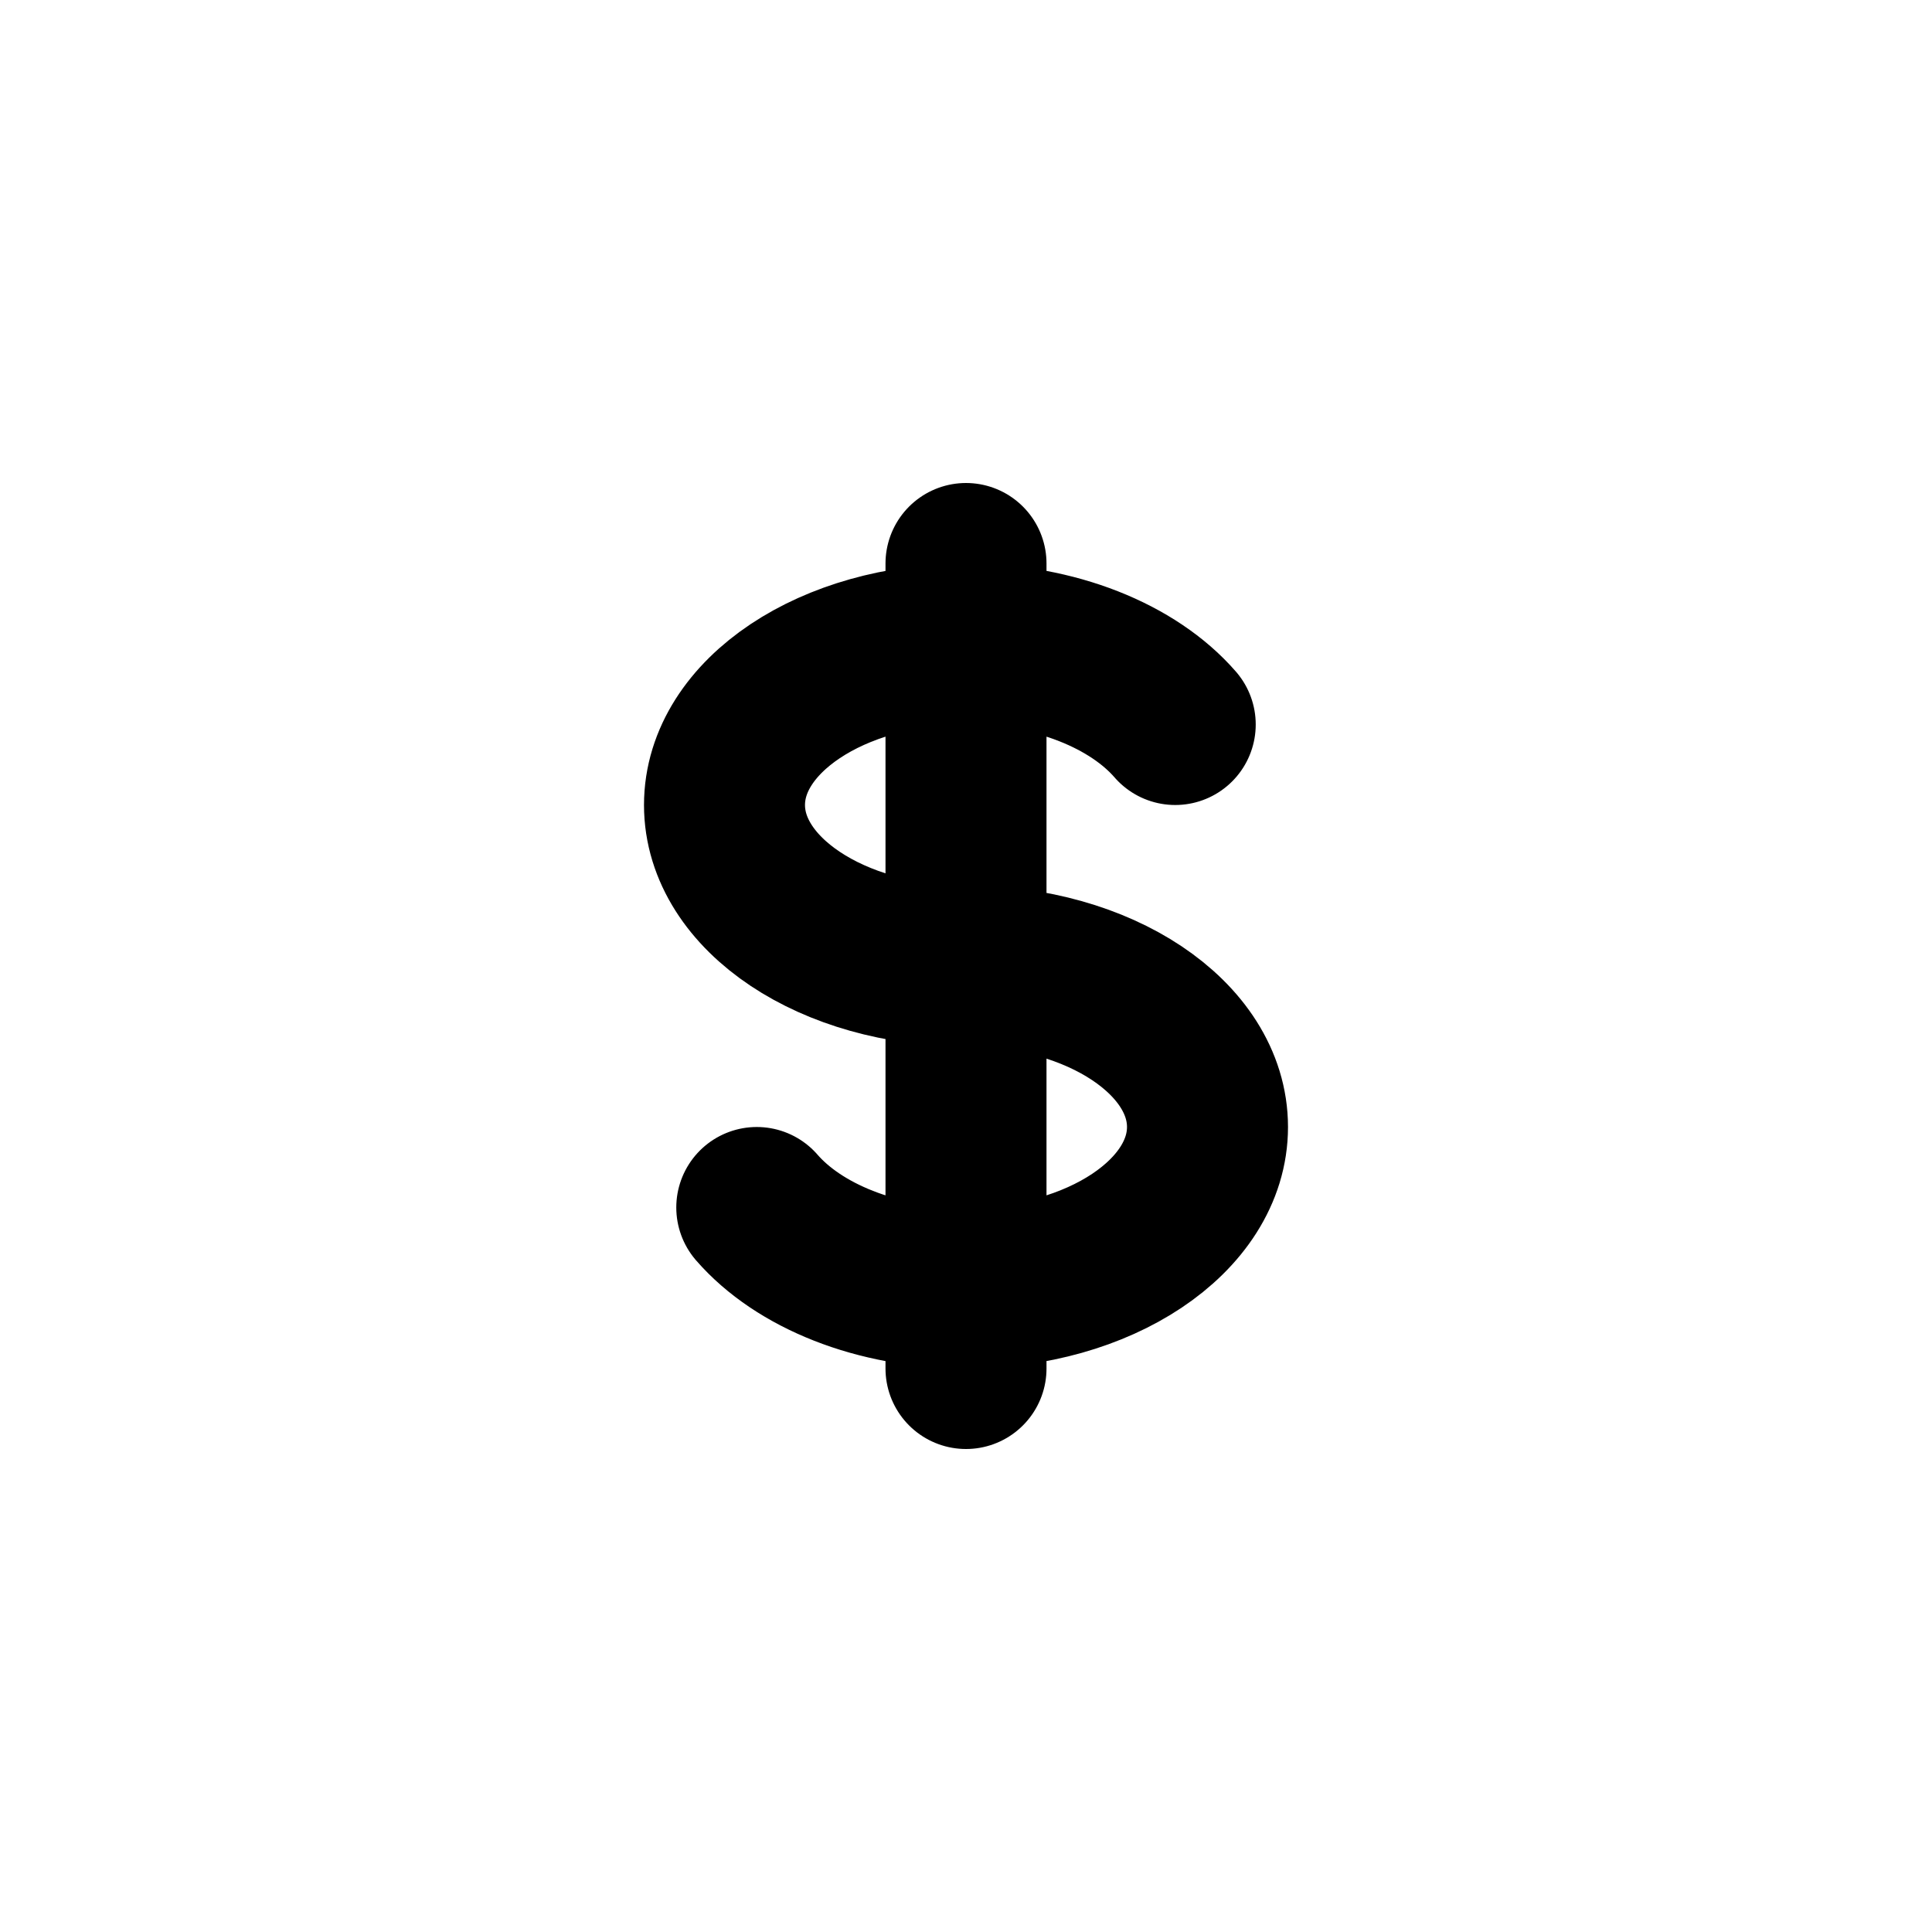 <svg 
  xmlns="http://www.w3.org/2000/svg"
  class="w-6 h-6 text-green-500"
  fill="none" 
  viewBox="0 0 24 24" 
  stroke="currentColor" 
  stroke-width="2"
  aria-hidden="true"
>
  <path stroke-linecap="round" stroke-linejoin="round" d="
    M12 8c-1.657 0-3 .895-3 2s1.343 2 3 2 3 .895 3 2-1.343 2-3 2
    M12 8c1.11 0 2.08.402 2.599 1
    M12 7v1
    M12 8v8
    M12 16v1
    M12 16c-1.11 0-2.08-.402-2.599-1
  " />
</svg>
